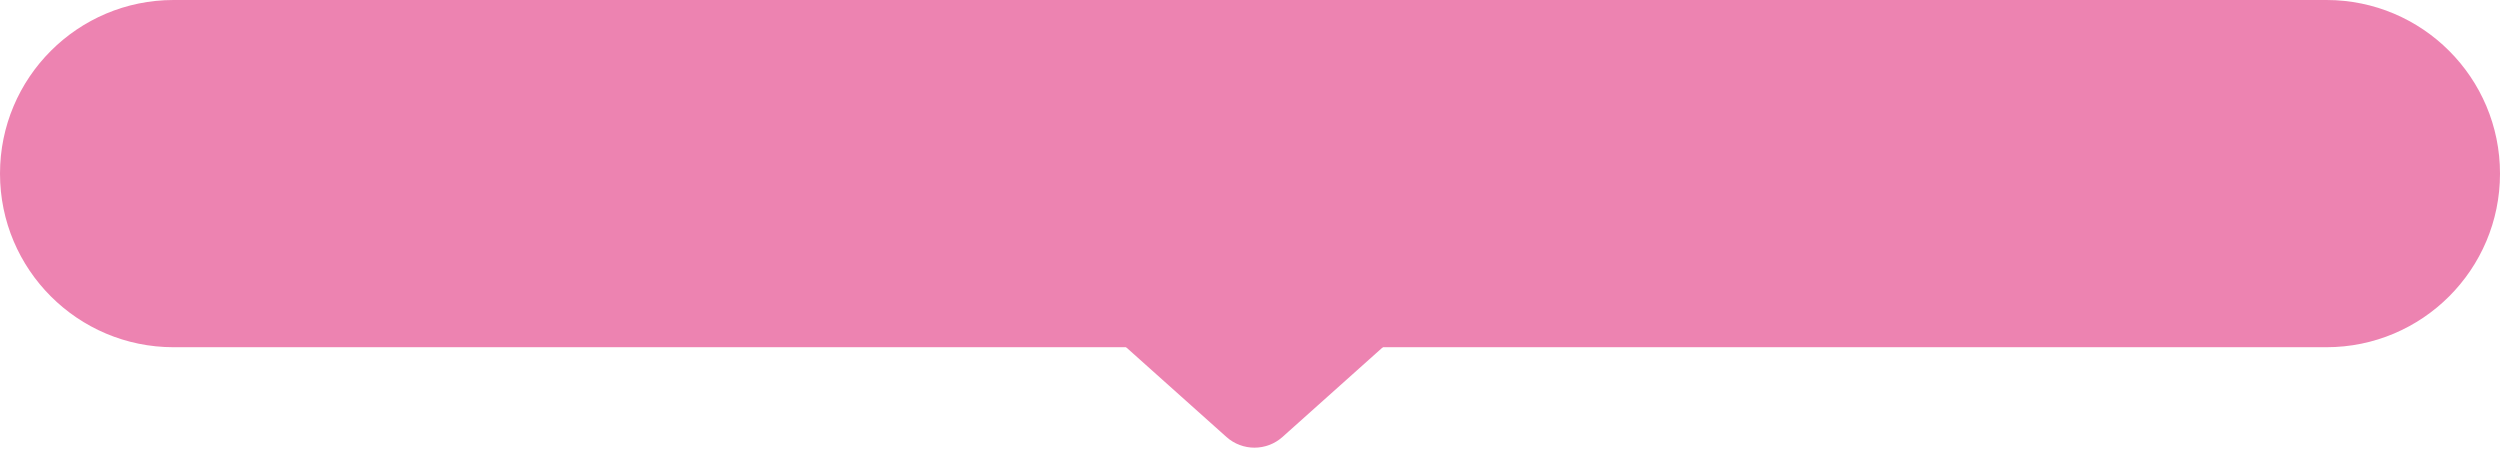 <?xml version="1.0" encoding="UTF-8"?><svg xmlns="http://www.w3.org/2000/svg" width="504" height="91" viewBox="0 0 504 91"><path d="M258.547,88.093l22.78-20.372h-56.858l22.78,20.372c3.217,2.877,8.083,2.877,11.3,0" fill="#ed83b1" stroke-width="0"/><rect x="224.469" y="67.721" width="56.858" height="22.529" fill="none" stroke-width="0"/><path d="M35,0h434C488.33,0,504,15.67,504,35h0c0,19.33-15.67,35-35,35H35C15.67,70,0,54.33,0,35h0C0,15.67,15.67,0,35,0Z" fill="#ed83b1" stroke-width="0"/></svg>